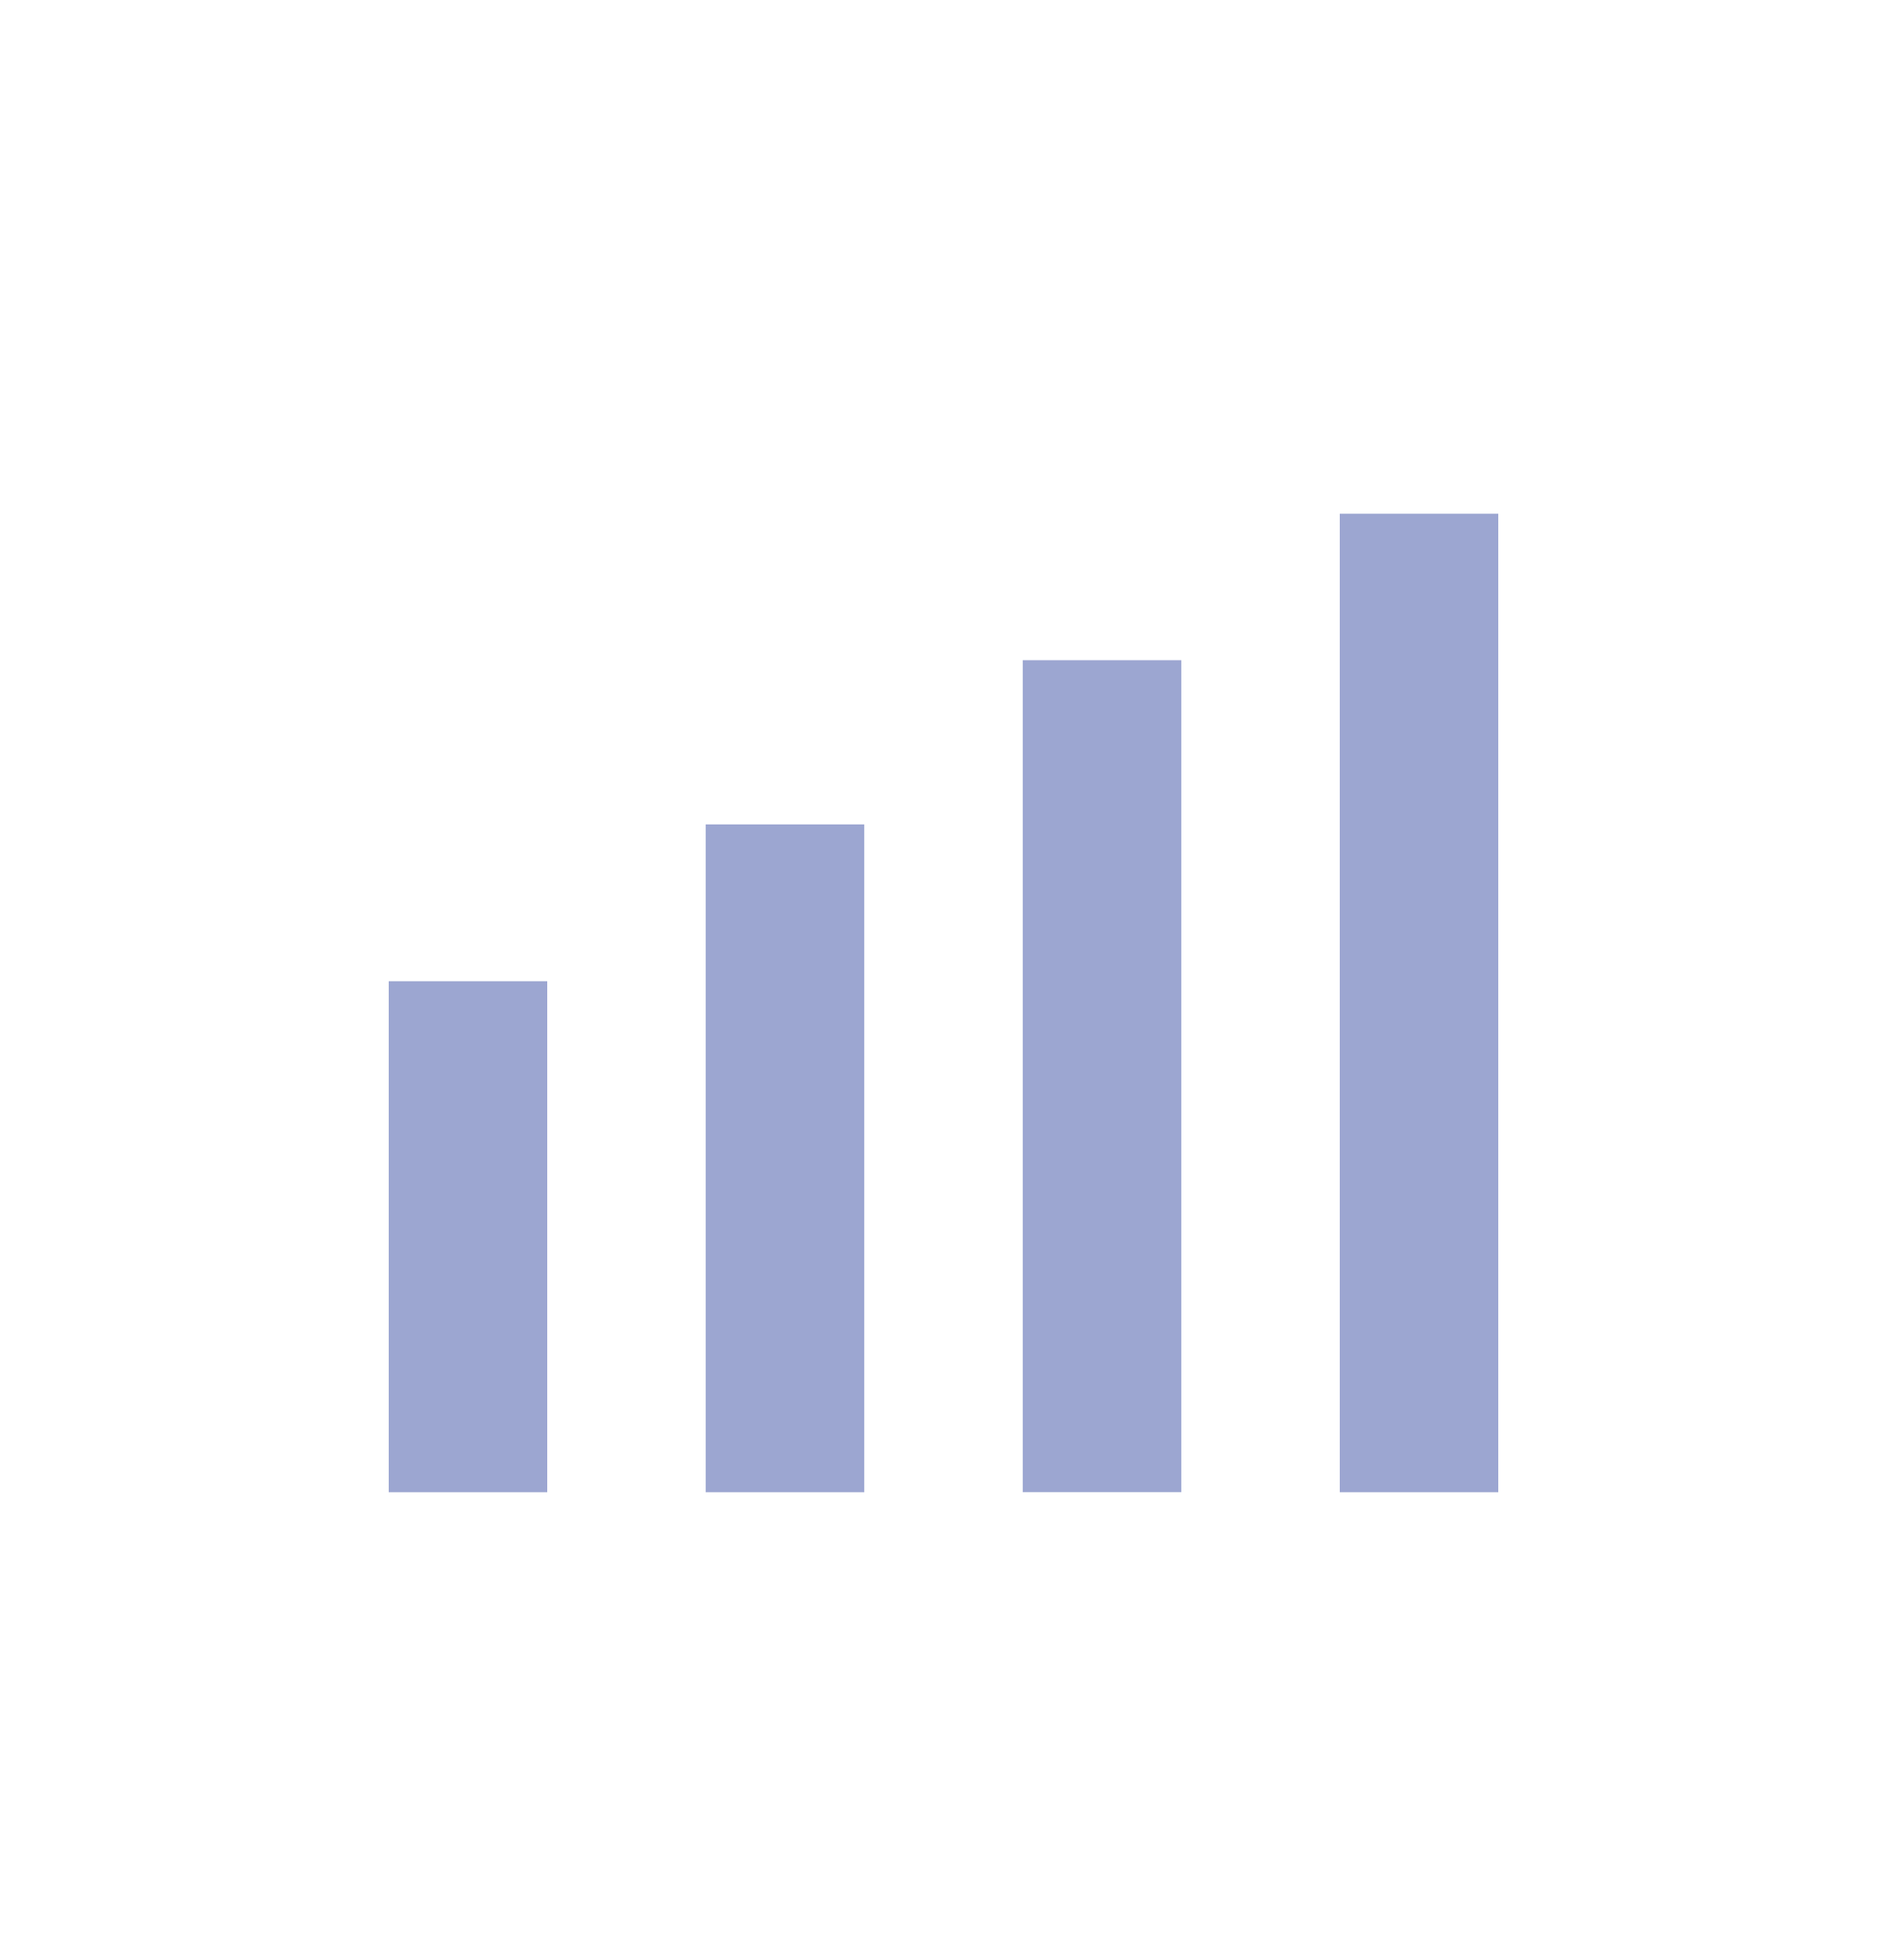 <svg width="26" height="27" viewBox="0 0 26 27" fill="none" xmlns="http://www.w3.org/2000/svg">
    <path d="M14.092 20.554L14.092 9.094L16.276 9.094L16.276 20.554L14.092 20.554Z"
        fill="#9CA6D1" />
    <path d="M18.46 20.555L18.46 7.076L20.644 7.076L20.644 20.555L18.46 20.555Z"
        fill="#9CA6D1" />
    <path d="M9.724 20.555L9.724 11.356L11.908 11.356L11.908 20.555L9.724 20.555Z"
        fill="#9CA6D1" />
    <path d="M5.356 20.555L5.356 13.516L7.54 13.516L7.54 20.555L5.356 20.555Z"
        fill="#9CA6D1" />
</svg>